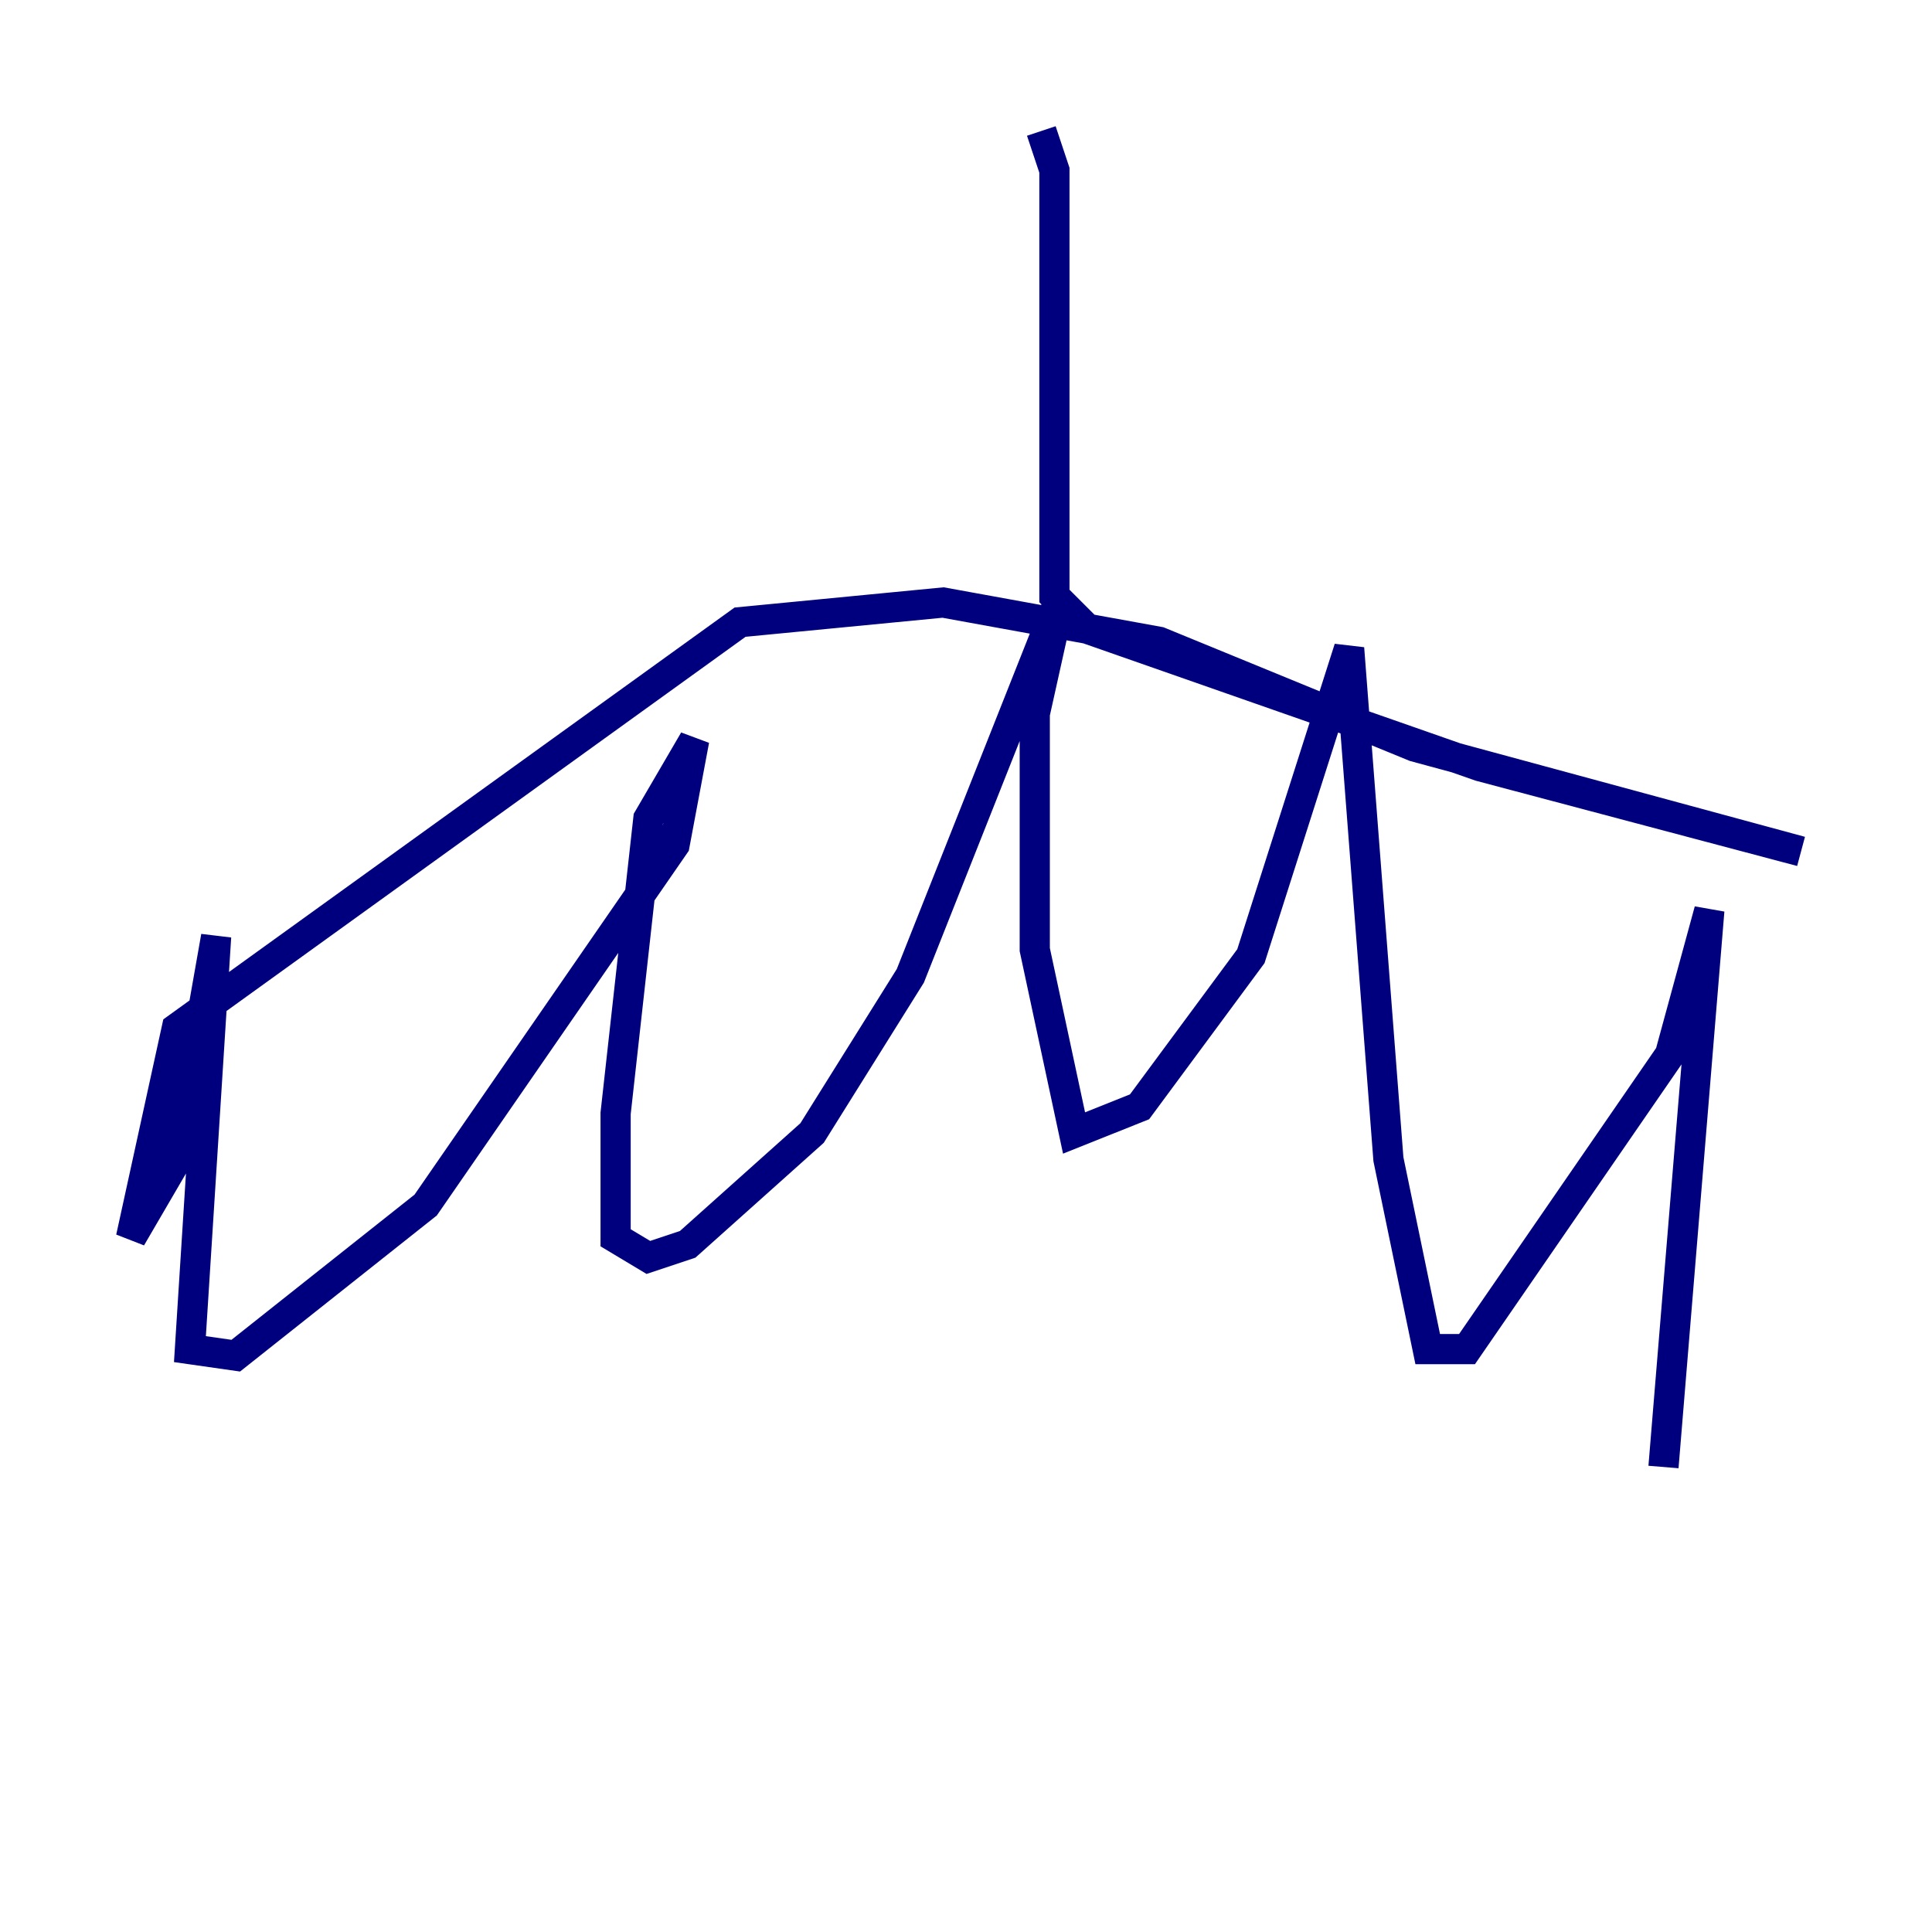 <?xml version="1.0" encoding="utf-8" ?>
<svg baseProfile="tiny" height="128" version="1.2" viewBox="0,0,128,128" width="128" xmlns="http://www.w3.org/2000/svg" xmlns:ev="http://www.w3.org/2001/xml-events" xmlns:xlink="http://www.w3.org/1999/xlink"><defs /><polyline fill="none" points="68.99,8.678 69.858,11.281 69.858,39.485 72.027,41.654 98.061,50.766 119.322,56.407 93.722,49.464 76.8,42.522 62.481,39.919 49.031,41.22 11.715,68.122 8.678,82.007 11.715,76.8 14.319,62.047 12.583,89.383 15.62,89.817 28.203,79.837 44.691,55.973 45.993,49.031 42.956,54.237 40.786,73.763 40.786,82.007 42.956,83.308 45.559,82.441 53.803,75.064 60.312,64.651 70.291,39.485 68.556,47.295 68.556,62.915 71.159,75.064 75.498,73.329 82.875,63.349 89.383,42.956 91.986,76.8 94.59,89.383 97.193,89.383 110.644,69.858 113.248,60.312 110.21,97.193" stroke="#00007f" stroke-width="2" /></svg>